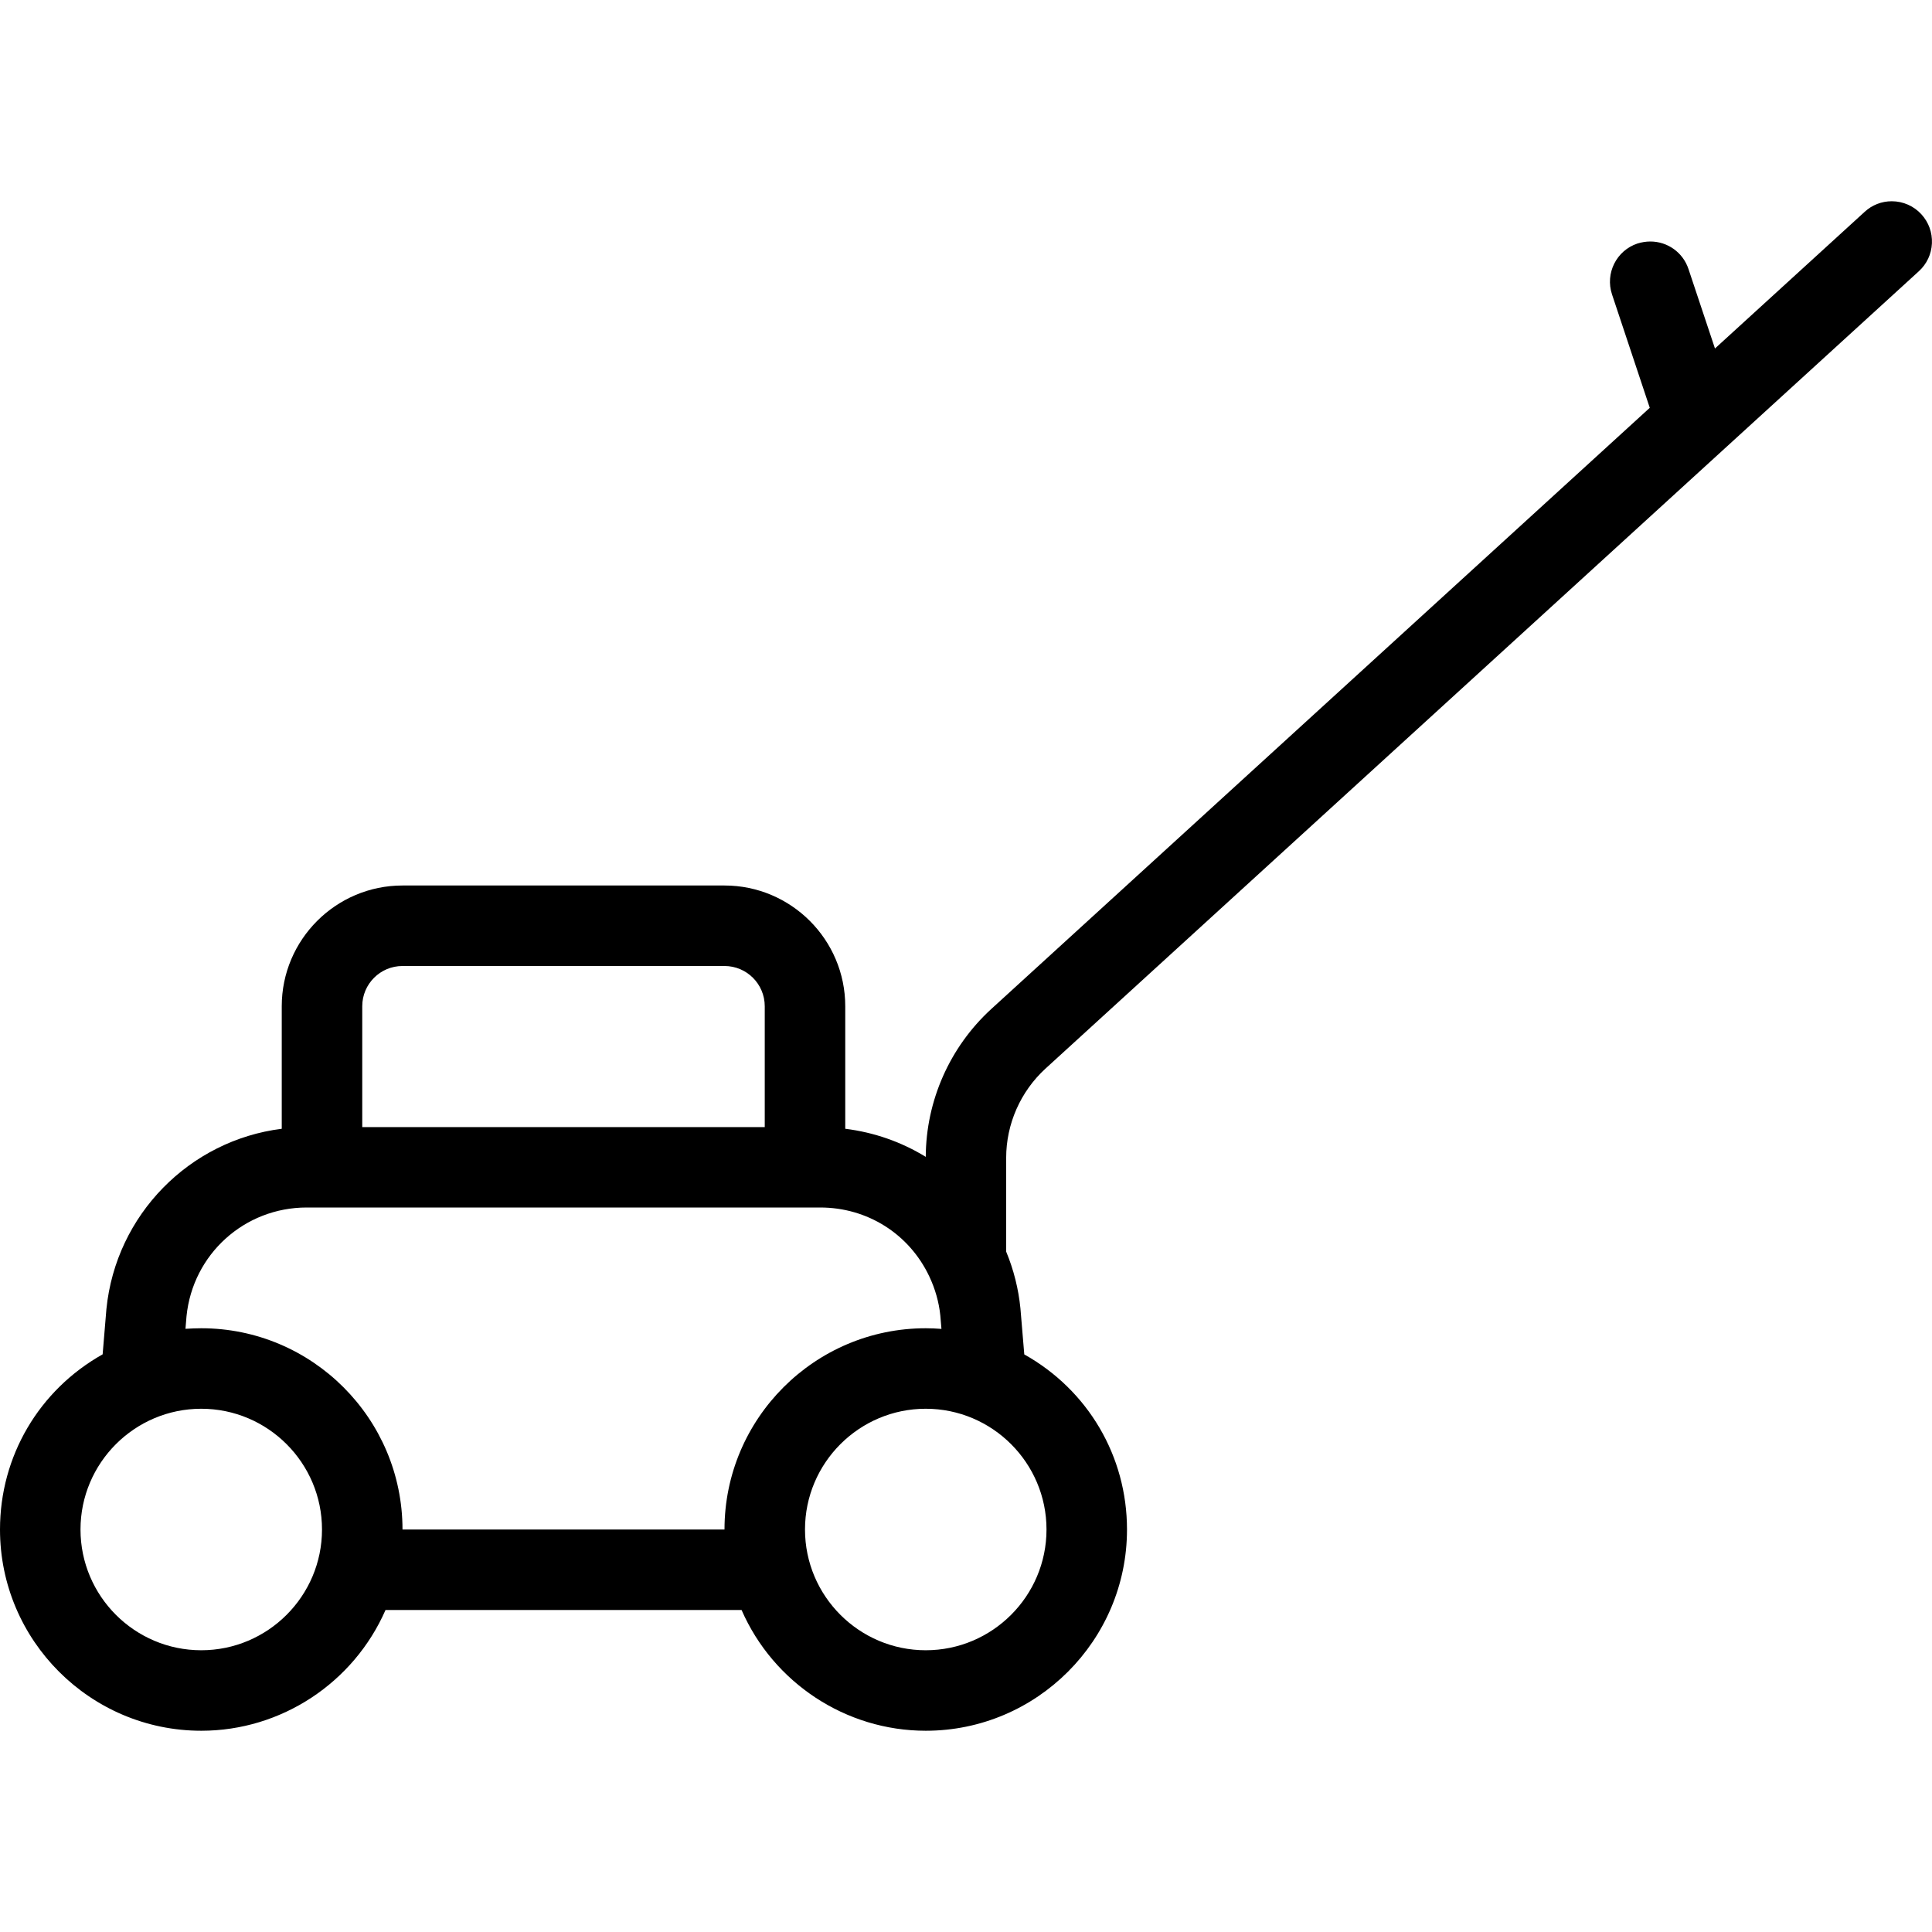 <?xml version="1.0" encoding="utf-8"?>
<!-- Generator: Adobe Illustrator 22.1.0, SVG Export Plug-In . SVG Version: 6.00 Build 0)  -->
<svg version="1.1" id="Light" xmlns="http://www.w3.org/2000/svg" xmlns:xlink="http://www.w3.org/1999/xlink" x="0px" y="0px"
	 viewBox="0 0 24 24" style="enable-background:new 0 0 24 24;" xml:space="preserve">
<g>
	<title>gardening-lawn-mower-1</title>
	<path d="M11.5,21.5c-0.994,0-1.893-0.596-2.288-1.5H4.789c-0.396,0.904-1.294,1.5-2.288,1.5C1.122,21.5,0,20.378,0,19
		c0-0.911,0.485-1.732,1.275-2.176l0.047-0.564c0.118-1.173,1.035-2.095,2.178-2.238V12.5C3.5,11.673,4.173,11,5,11h4
		c0.827,0,1.5,0.673,1.5,1.5v1.522c0.357,0.044,0.697,0.163,1,0.349c0.003-0.697,0.299-1.365,0.813-1.836l8.181-7.469l-0.469-1.409
		c-0.087-0.262,0.055-0.545,0.316-0.632C20.393,3.009,20.447,3,20.501,3c0.215,0,0.406,0.137,0.474,0.342l0.329,0.987l1.86-1.698
		C23.255,2.547,23.374,2.5,23.5,2.5c0.14,0,0.275,0.059,0.369,0.163c0.09,0.099,0.136,0.226,0.13,0.36s-0.064,0.257-0.163,0.347
		l-10.849,9.905c-0.31,0.284-0.488,0.688-0.488,1.108v1.165c0.094,0.227,0.153,0.464,0.177,0.704l0.048,0.573
		C13.515,17.268,14,18.089,14,19C14,20.378,12.878,21.5,11.5,21.5z M11.5,17.5c-0.827,0-1.5,0.673-1.5,1.5s0.673,1.5,1.5,1.5
		S13,19.827,13,19S12.327,17.5,11.5,17.5z M2.5,17.5C1.673,17.5,1,18.173,1,19s0.673,1.5,1.5,1.5S4,19.827,4,19S3.327,17.5,2.5,17.5
		z M9,19c0-1.378,1.121-2.5,2.5-2.5c0.065,0,0.13,0.003,0.195,0.008l-0.014-0.166c-0.017-0.165-0.063-0.33-0.138-0.488
		c-0.25-0.527-0.769-0.854-1.354-0.854H3.81c-0.773,0-1.415,0.58-1.493,1.35l-0.013,0.157C2.37,16.503,2.435,16.5,2.5,16.5
		C3.879,16.5,5,17.622,5,19H9z M9.5,14.001V12.5C9.5,12.224,9.276,12,9,12H5c-0.276,0-0.5,0.224-0.5,0.5v1.501H9.5z"/>
</g>
</svg>
